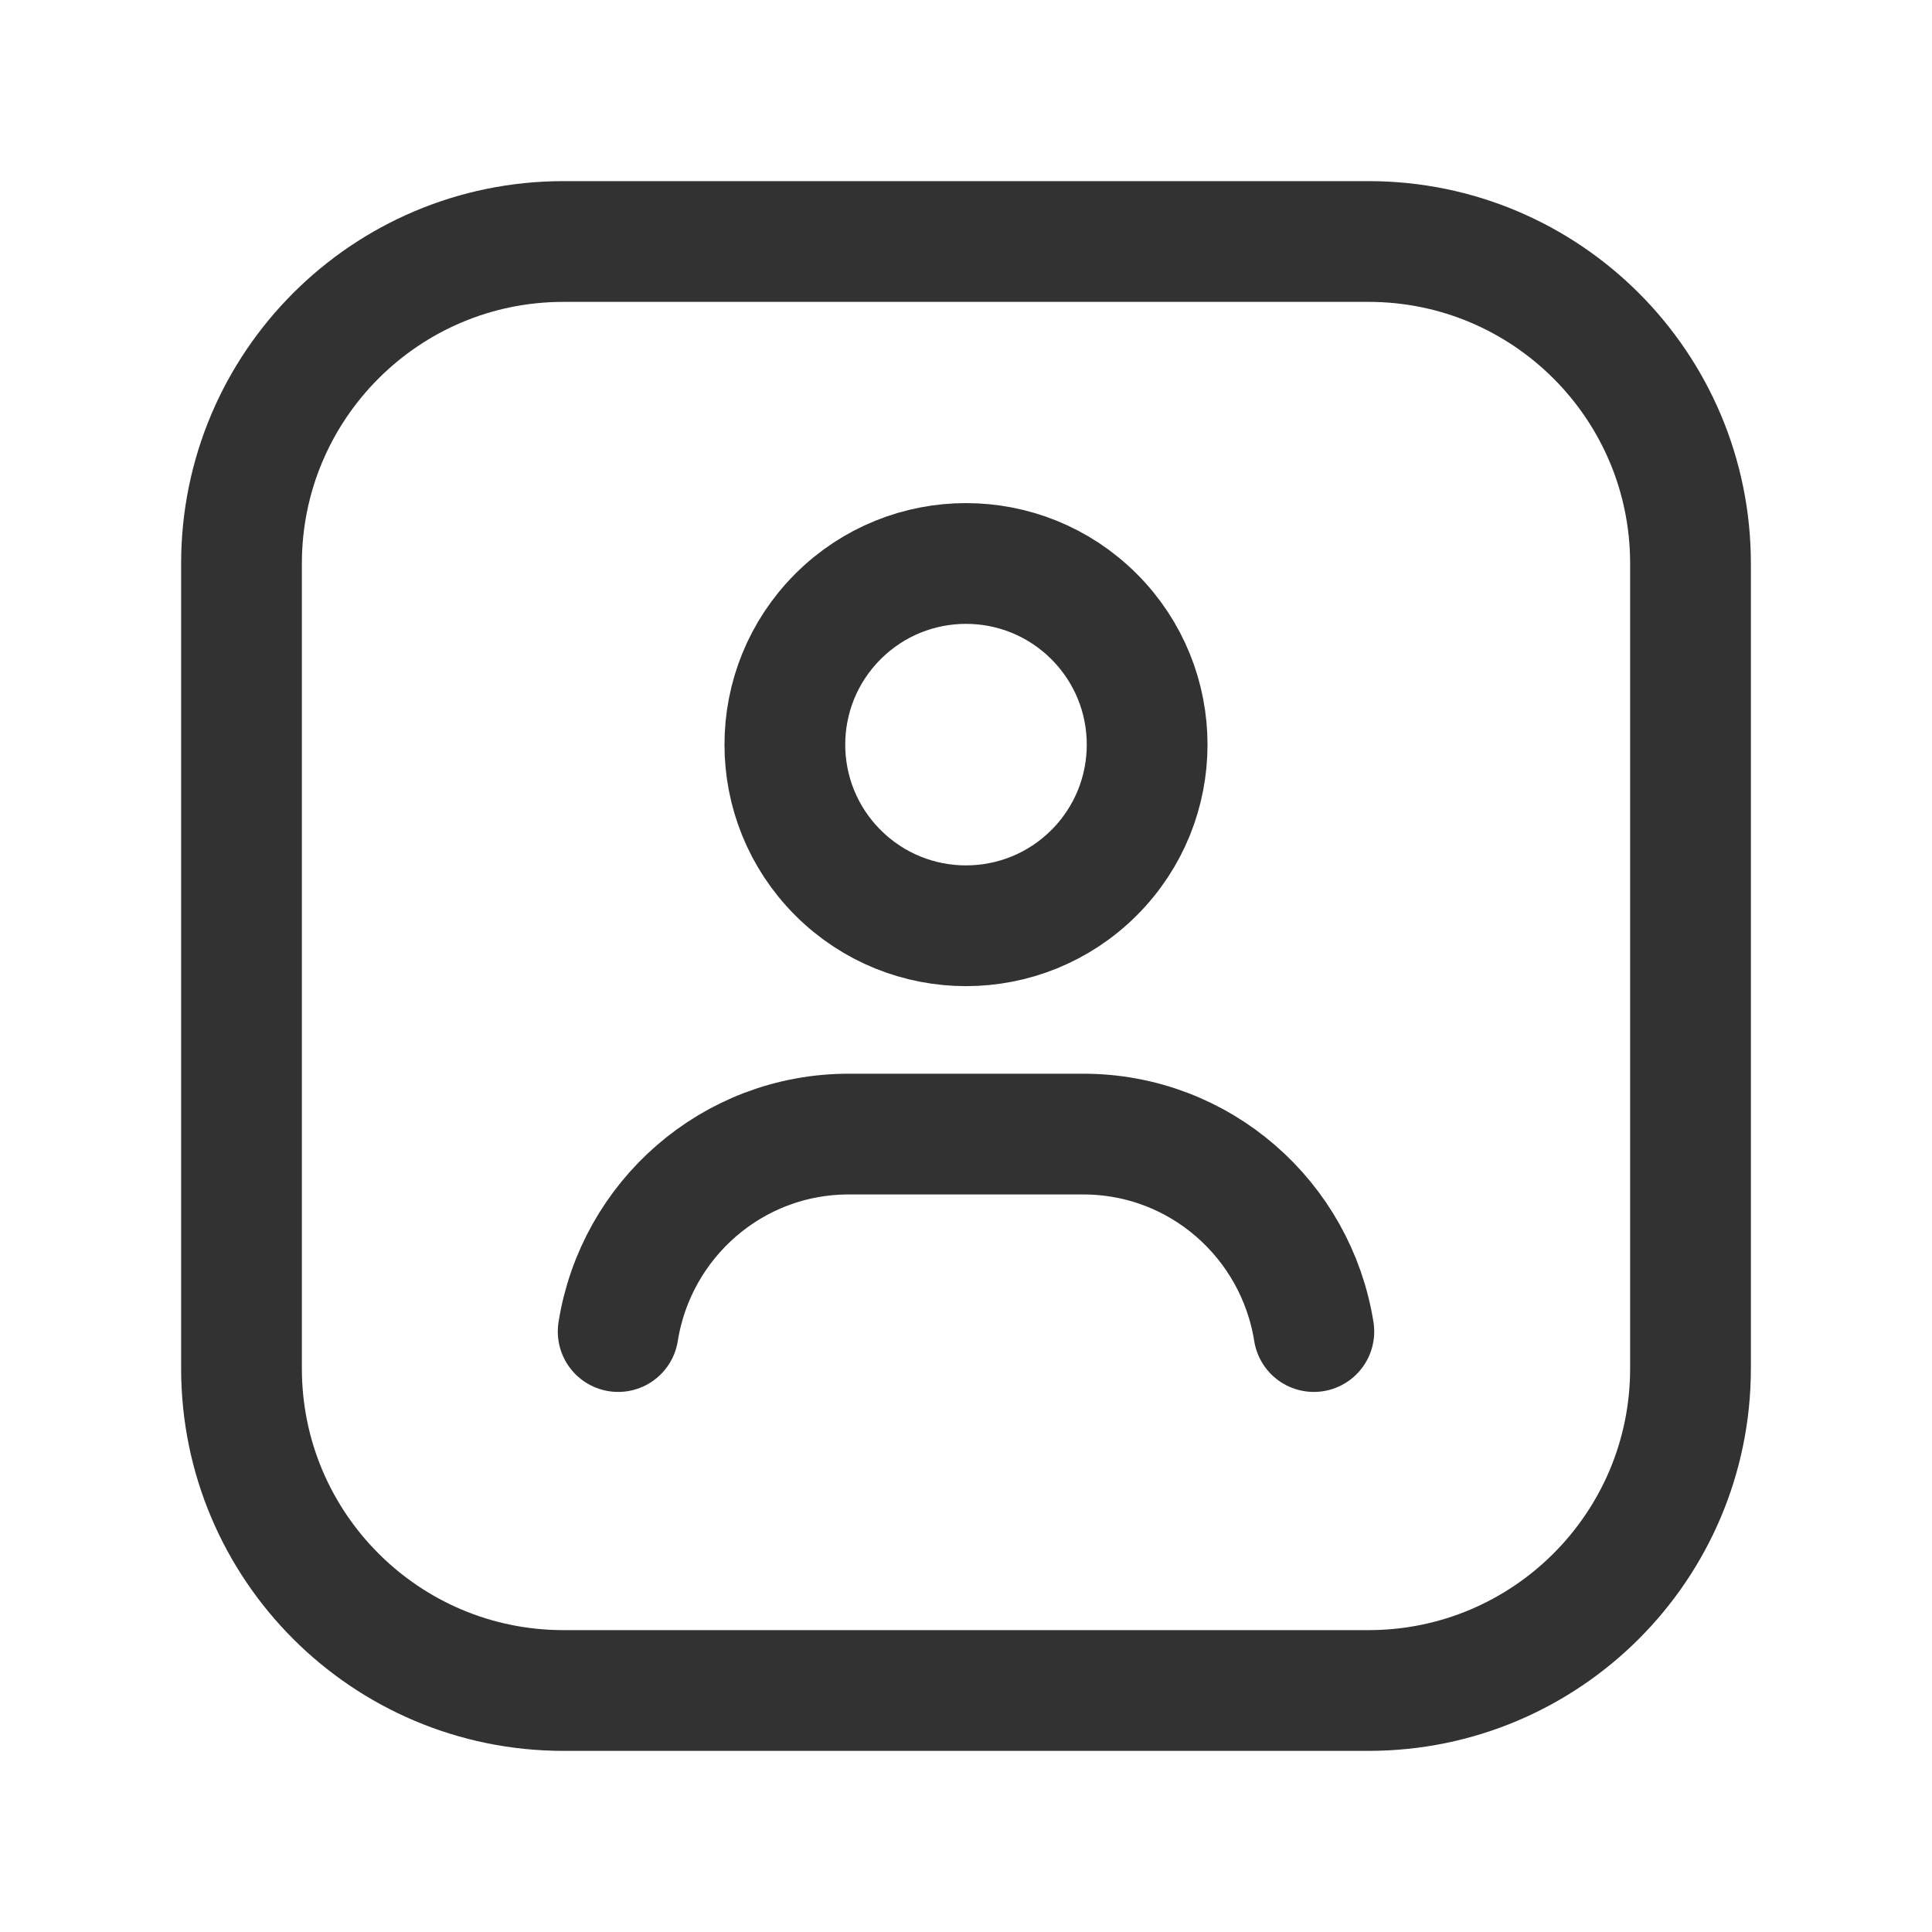 <?xml version="1.0" encoding="utf-8"?>
<!-- Generator: Adobe Illustrator 24.0.2, SVG Export Plug-In . SVG Version: 6.00 Build 0)  -->
<svg version="1.1" id="Layer_1" xmlns="http://www.w3.org/2000/svg" xmlns:xlink="http://www.w3.org/1999/xlink" x="0px" y="0px"
	 width="24px" height="24px" viewBox="0 0 24 24" enable-background="new 0 0 24 24" xml:space="preserve">
<g>
	<path fill="none" d="M0,0h24v24H0V0z"/>
	<g>
		<path fill="none" stroke="#323232" stroke-width="1.5" stroke-linecap="round" stroke-linejoin="round" d="M13.591,7.659
			c0.879,0.879,0.879,2.303,0,3.182s-2.303,0.879-3.182,0s-0.879-2.303,0-3.182S12.712,6.78,13.591,7.659"/>
		<path fill="none" stroke="#323232" stroke-width="1.5" stroke-linecap="round" stroke-linejoin="round" d="M16.321,16.541
			c-0.221-1.389-1.415-2.453-2.865-2.453h-2.912c-1.451,0-2.644,1.064-2.865,2.453"/>
		<g>
			<path fill="none" stroke="#323232" stroke-width="1.5" stroke-linecap="round" stroke-linejoin="round" d="M17,21H7
				c-2.209,0-4-1.791-4-4V7c0-2.209,1.791-4,4-4h10c2.209,0,4,1.791,4,4v10C21,19.209,19.209,21,17,21z"/>
		</g>
	</g>
</g>
</svg>
